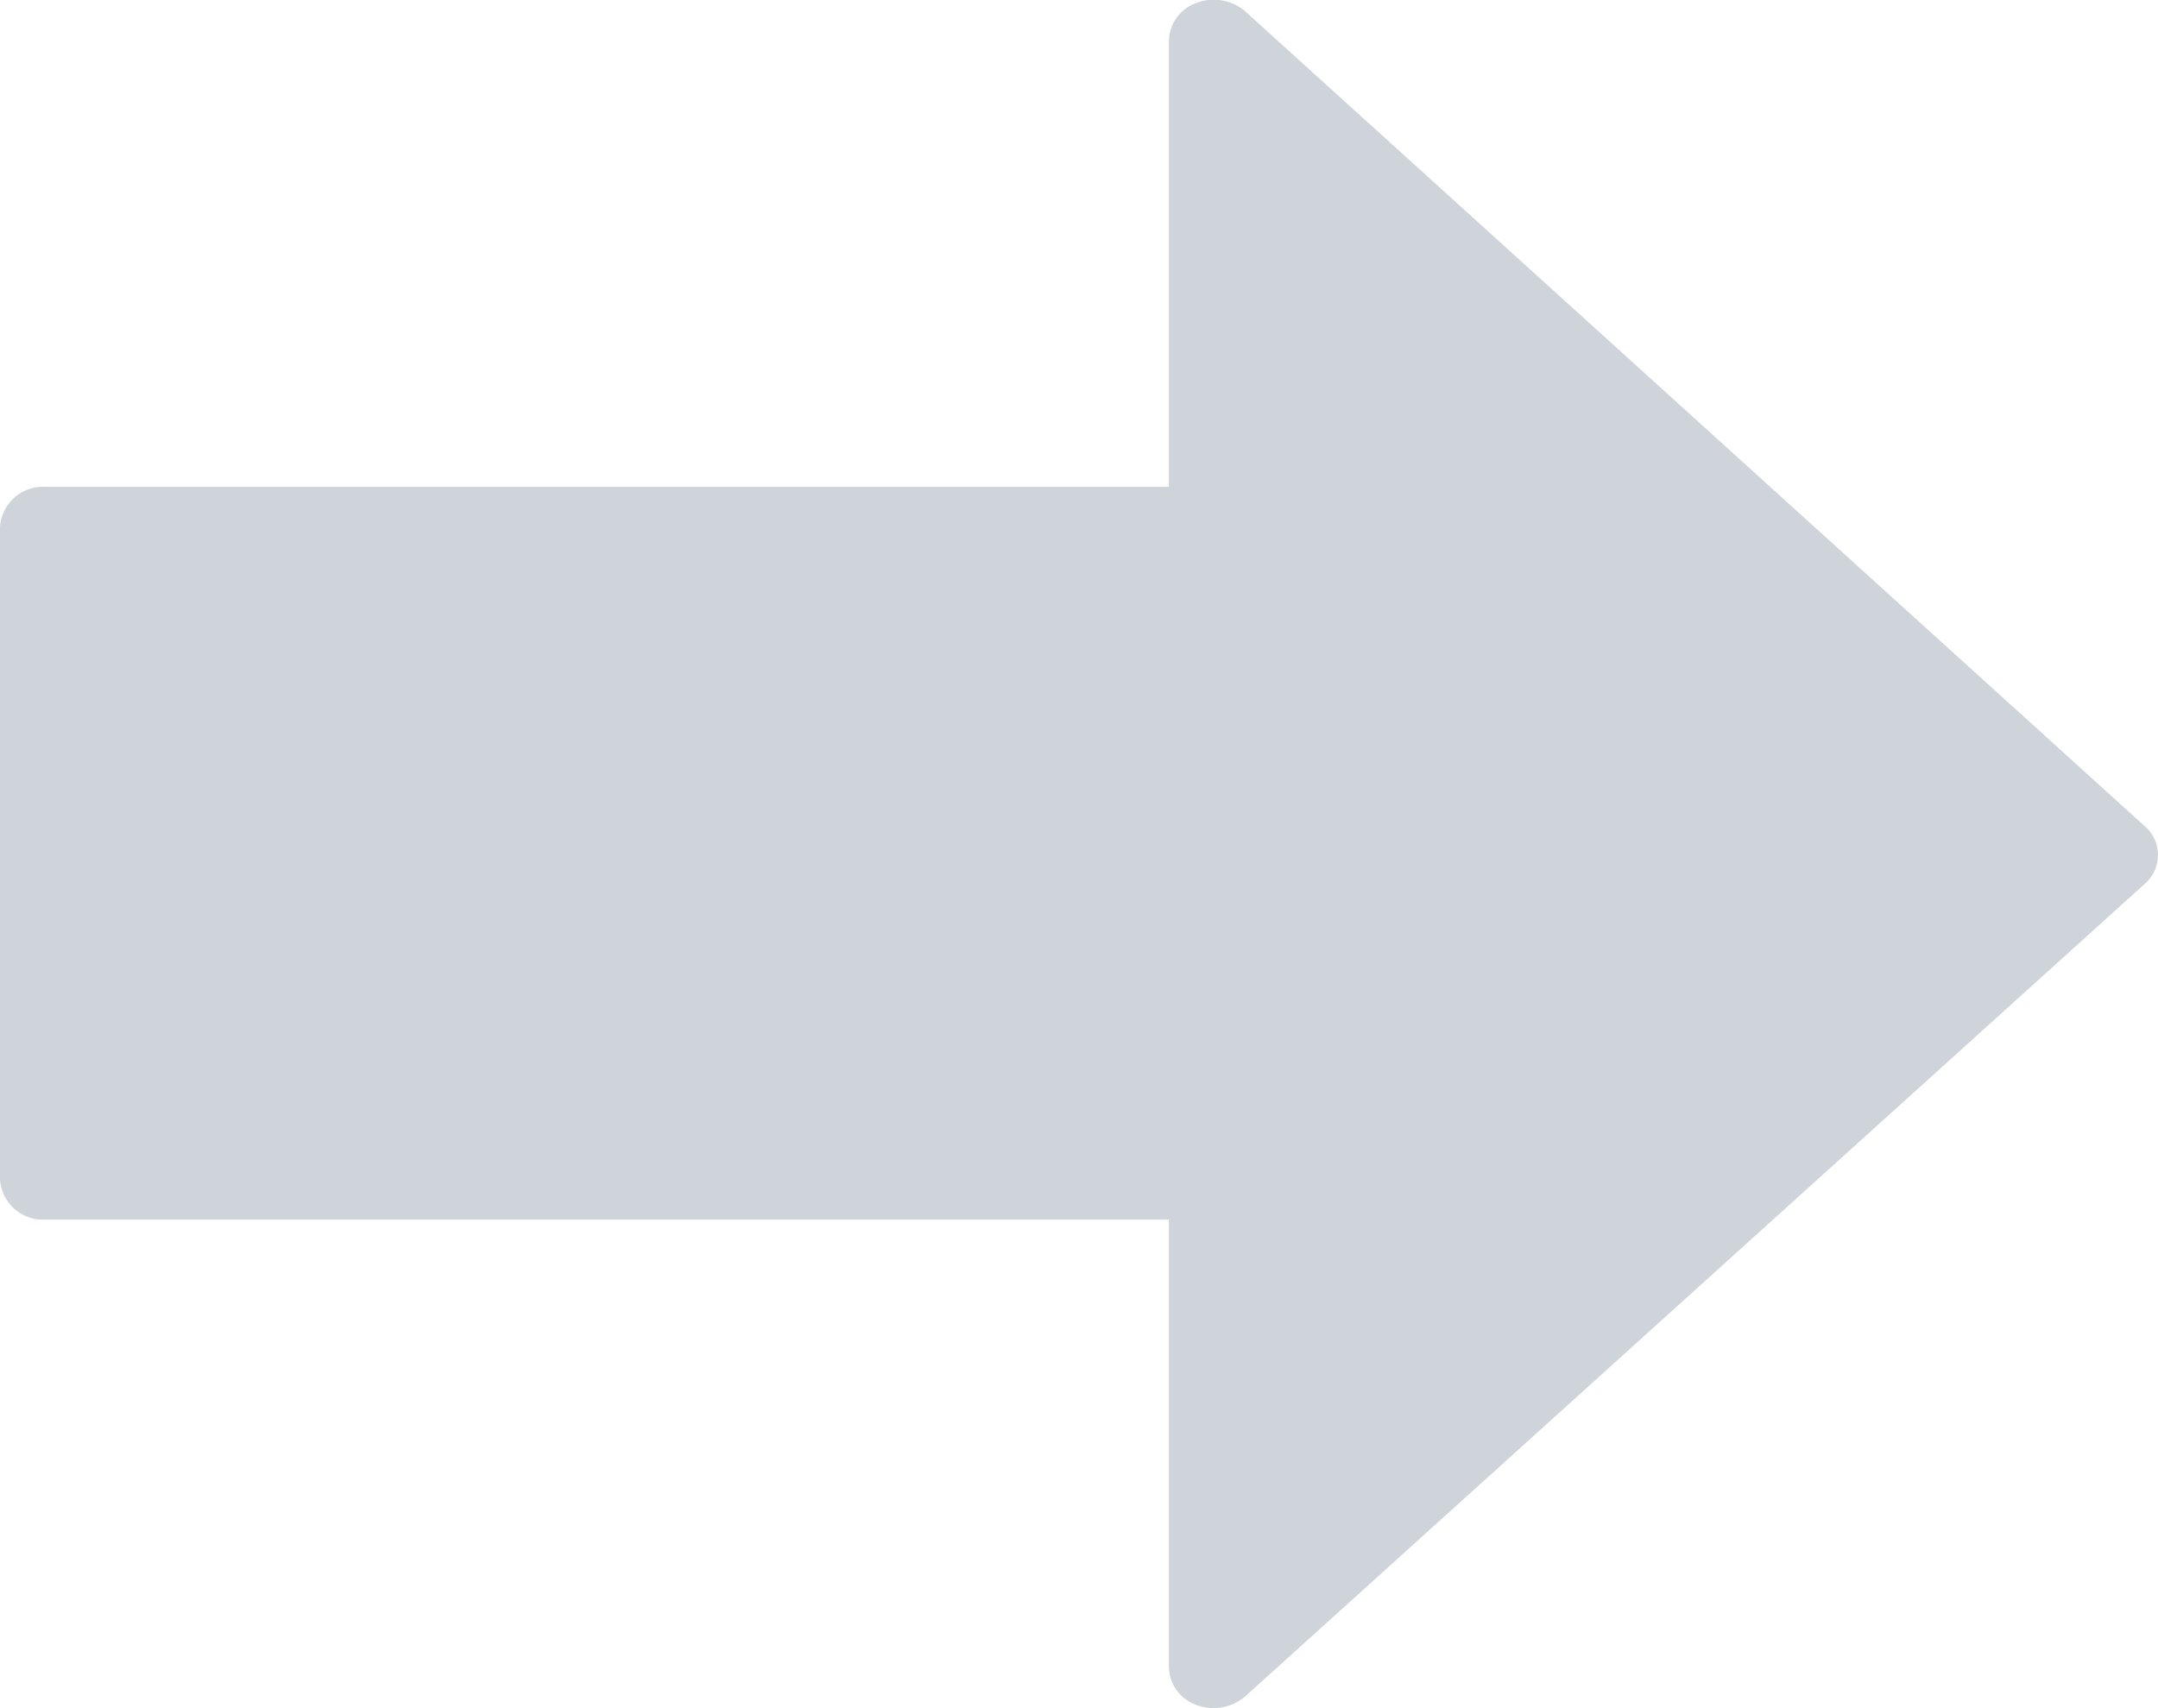 <svg xmlns="http://www.w3.org/2000/svg" xmlns:xlink="http://www.w3.org/1999/xlink" width="24" height="19" viewBox="0 0 24 19">
  <defs>
    <clipPath id="clip-path">
      <rect width="24" height="19" fill="none"/>
    </clipPath>
  </defs>
  <g id="Repeat_Grid_2" data-name="Repeat Grid 2" clip-path="url(#clip-path)">
    <g transform="translate(-1636 -1968)">
      <g id="down-arrow" transform="translate(1636 2019.304) rotate(-90)">
        <g id="Group_13" data-name="Group 13" transform="translate(32.304)">
          <path id="Path_7" data-name="Path 7" d="M51.269,13.3A.456.456,0,0,0,50.851,13H45.889V.5a.478.478,0,0,0-.453-.5H38.191a.478.478,0,0,0-.453.5V13H32.757a.456.456,0,0,0-.418.308.539.539,0,0,0,.1.545l9.034,10a.424.424,0,0,0,.641,0l9.06-10A.537.537,0,0,0,51.269,13.3Z" transform="translate(-32.304)" fill="#ced4da"/>
        </g>
      </g>
    </g>
  </g>
</svg>

